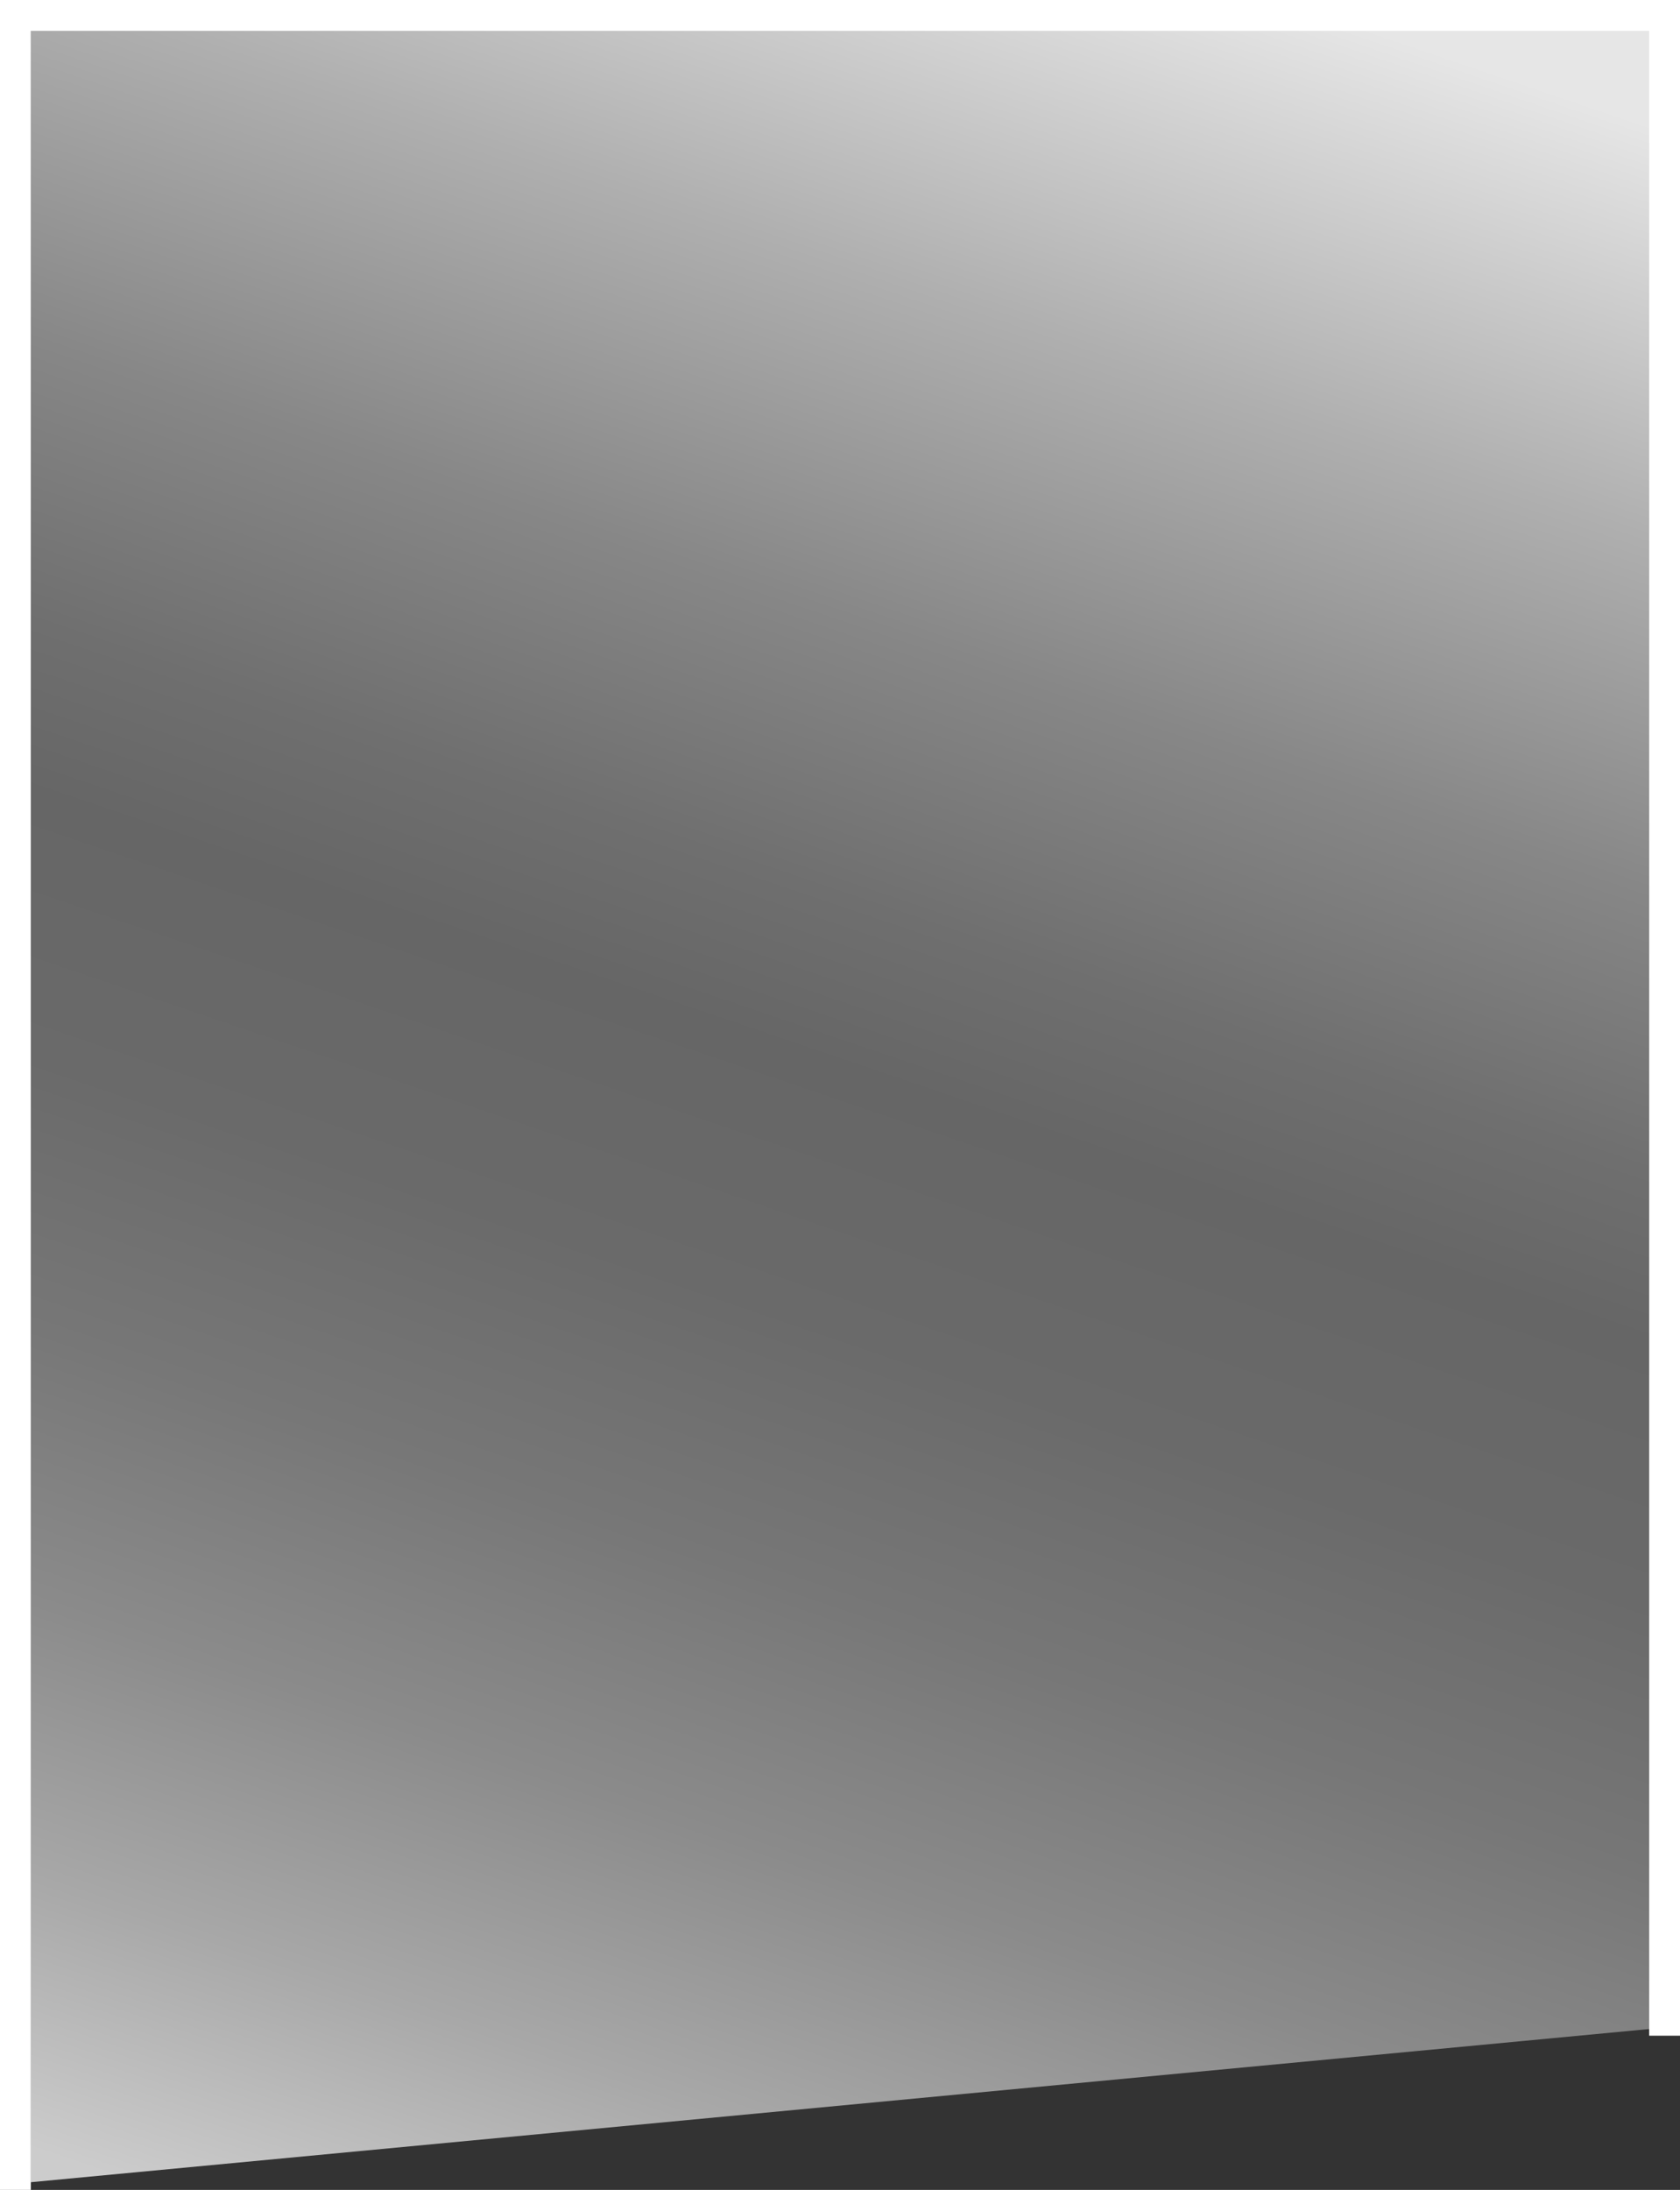 <?xml version="1.0" encoding="utf-8"?>
<!-- Generator: Adobe Illustrator 15.0.0, SVG Export Plug-In . SVG Version: 6.00 Build 0)  -->
<!DOCTYPE svg PUBLIC "-//W3C//DTD SVG 1.1//EN" "http://www.w3.org/Graphics/SVG/1.1/DTD/svg11.dtd">
<svg version="1.1" id="Layer_1" xmlns="http://www.w3.org/2000/svg" xmlns:xlink="http://www.w3.org/1999/xlink" x="0px" y="0px"
	 width="109px" height="142px" viewBox="0 0 109 142" enable-background="new 0 0 109 142" xml:space="preserve">
<rect x="0" y="0" width="109" height="142" fill="#333333" stroke="none"/>
<linearGradient id="SVGID_1_" gradientUnits="userSpaceOnUse" x1="104.409" y1="-2339.513" x2="51.999" y2="-2497.646" gradientTransform="matrix(1 0.008 0.008 -1 -5.742 -2350.47)">
	<stop  offset="0.05" style="stop-color:#E6E6E6"/>
	<stop  offset="0.051" style="stop-color:#E6E6E6"/>
	<stop  offset="0.203" style="stop-color:#AFAFAF"/>
	<stop  offset="0.333" style="stop-color:#878787"/>
	<stop  offset="0.437" style="stop-color:#6F6F6F"/>
	<stop  offset="0.5" style="stop-color:#666666"/>
	<stop  offset="0.597" style="stop-color:#6A6A6A"/>
	<stop  offset="0.697" style="stop-color:#777777"/>
	<stop  offset="0.798" style="stop-color:#8B8B8B"/>
	<stop  offset="0.9" style="stop-color:#A8A8A8"/>
	<stop  offset="1" style="stop-color:#CCCCCC"/>
</linearGradient>
<polygon fill="url(#SVGID_1_)" points="2,141.5 107.713,131.5 107.713,-0.071 2,-0.071 "/>
<polygon fill="#FFFFFF" points="107,132 107,2 2,2 2,142 0,142 0,1.5 0,0 2,0 107,0 109,0 109,1.5 109,132 "/>
</svg>
